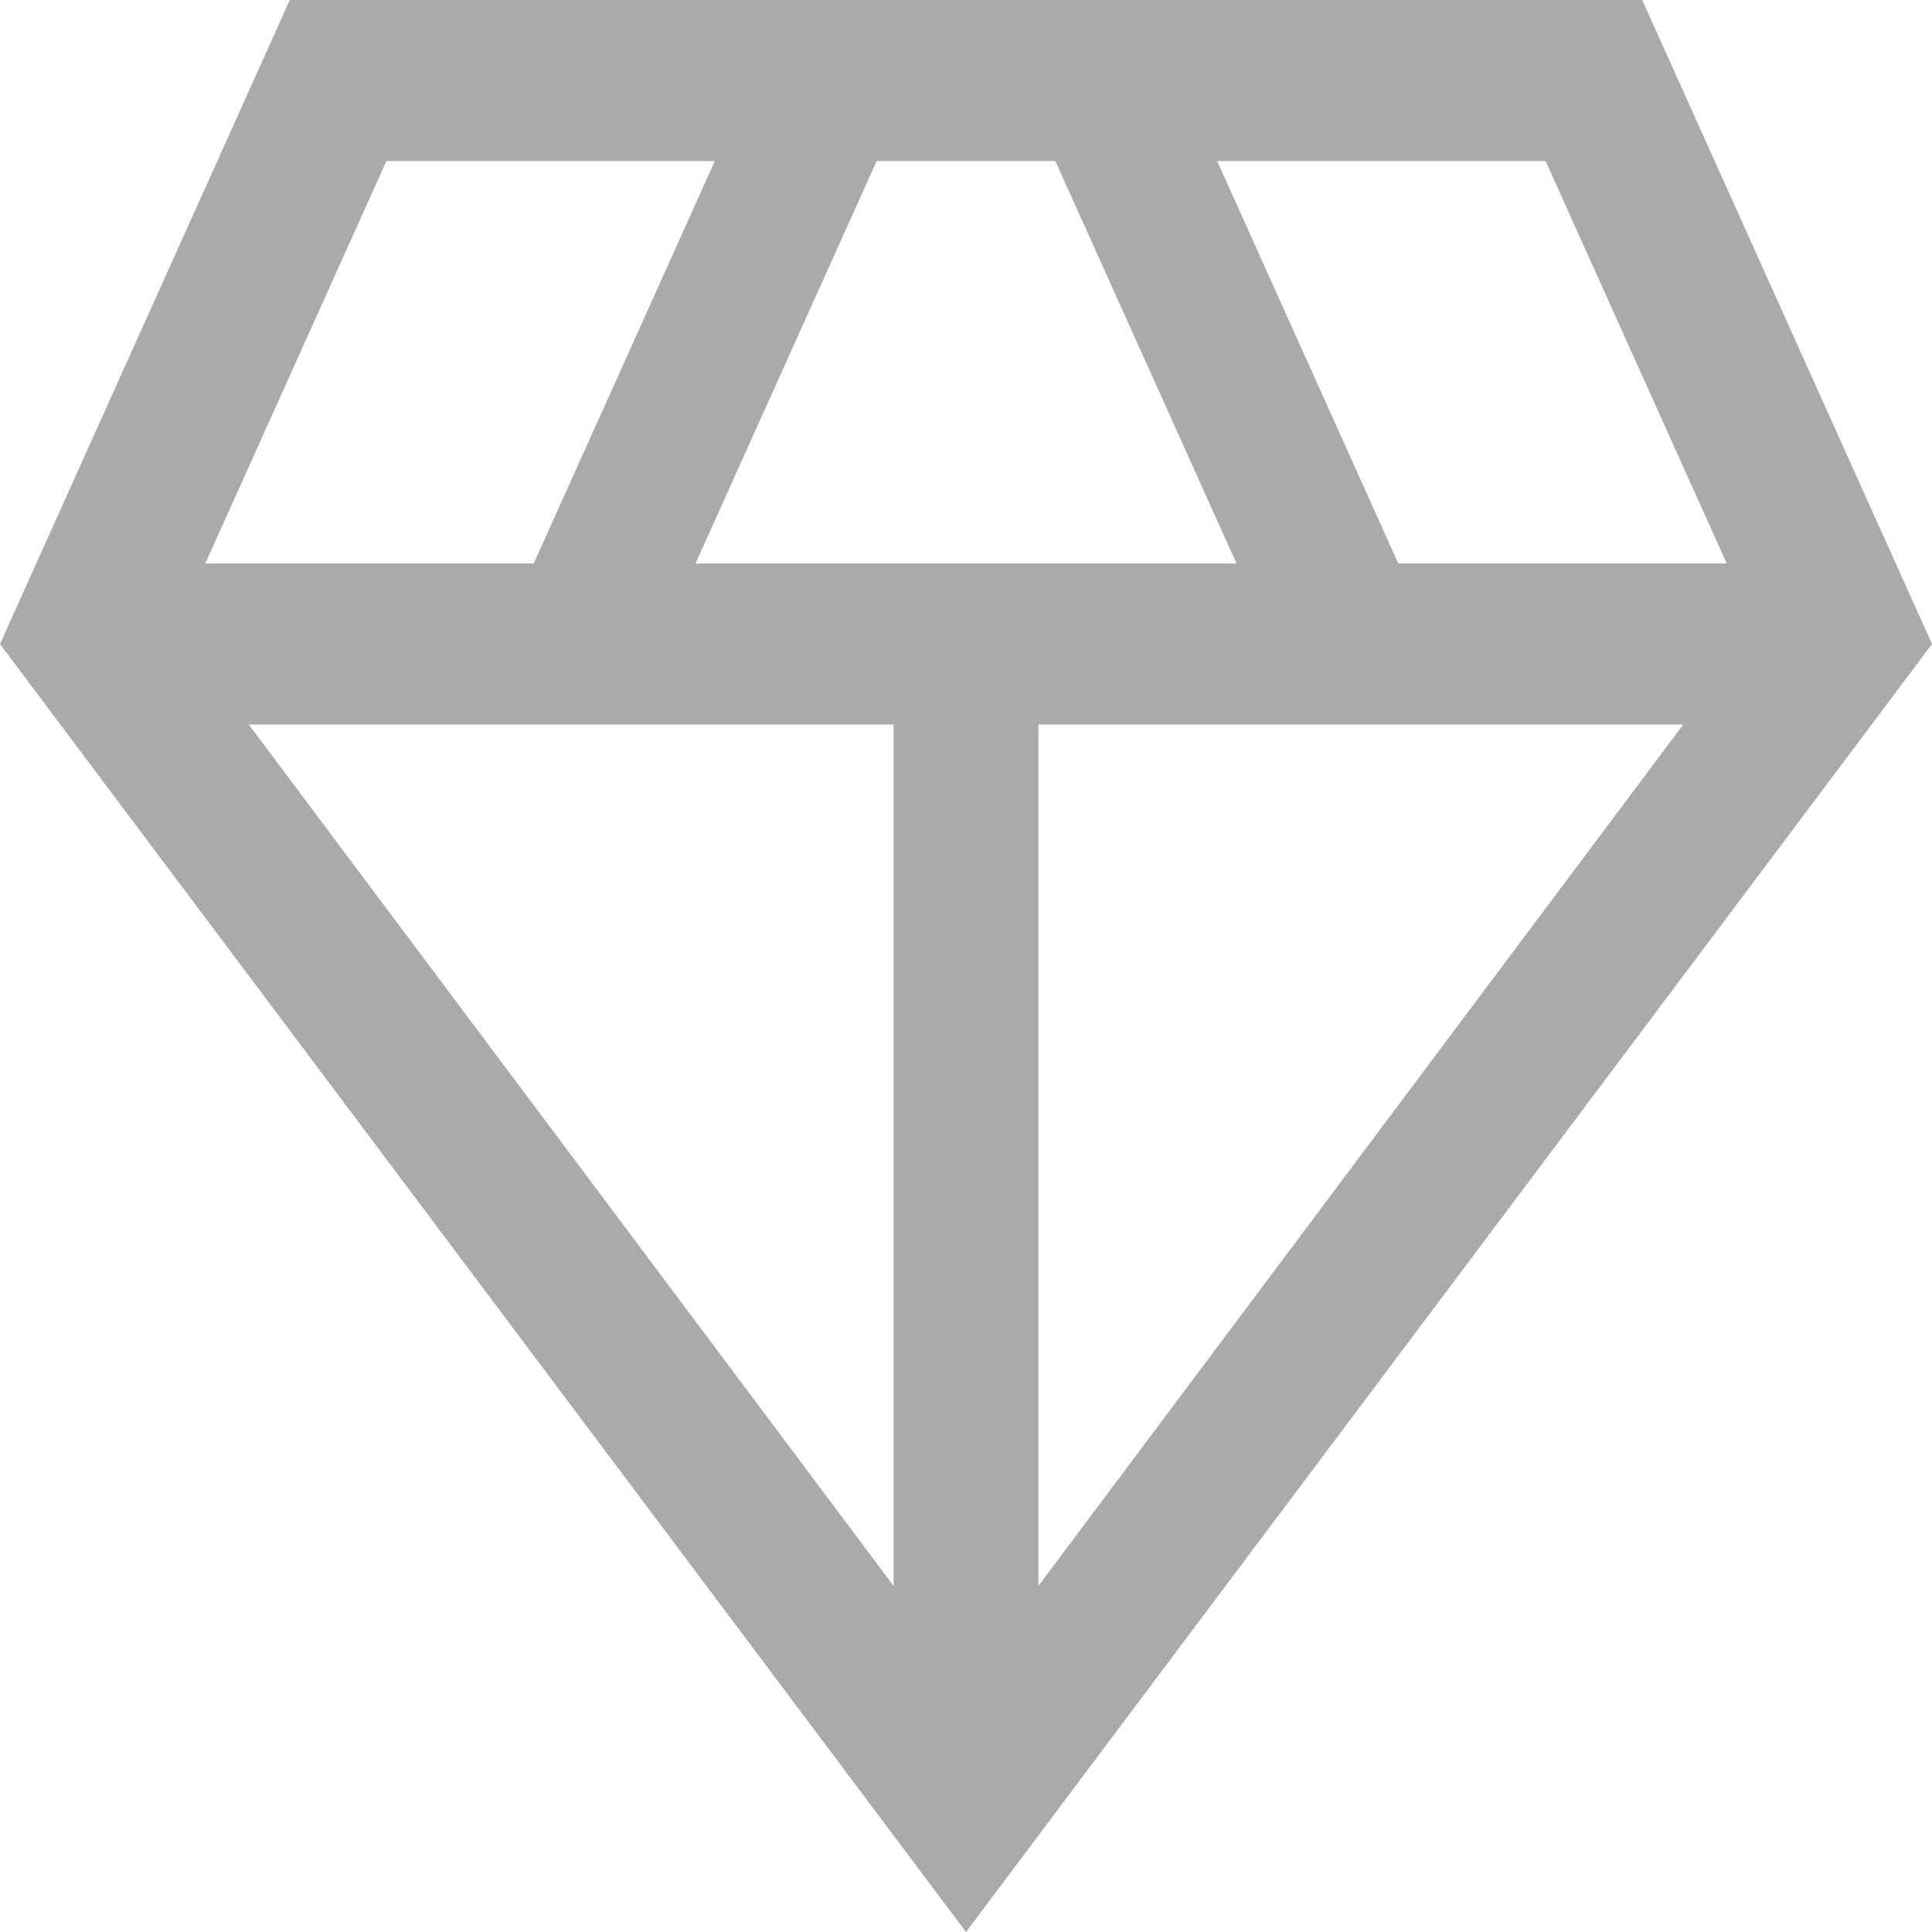 <svg width="20" height="20" viewBox="0 0 20 20" fill="none" xmlns="http://www.w3.org/2000/svg">
<path d="M10 20L0 6.667L3 0H17L20 6.667L10 20ZM7.2 5.833H12.8L10.925 1.667H9.075L7.2 5.833ZM9.25 16.417V7.5H2.575L9.25 16.417ZM10.75 16.417L17.425 7.5H10.75V16.417ZM14.475 5.833H17.875L16 1.667H12.6L14.475 5.833ZM2.125 5.833H5.525L7.4 1.667H4L2.125 5.833Z" fill="#AAAAAA"/>
</svg>
